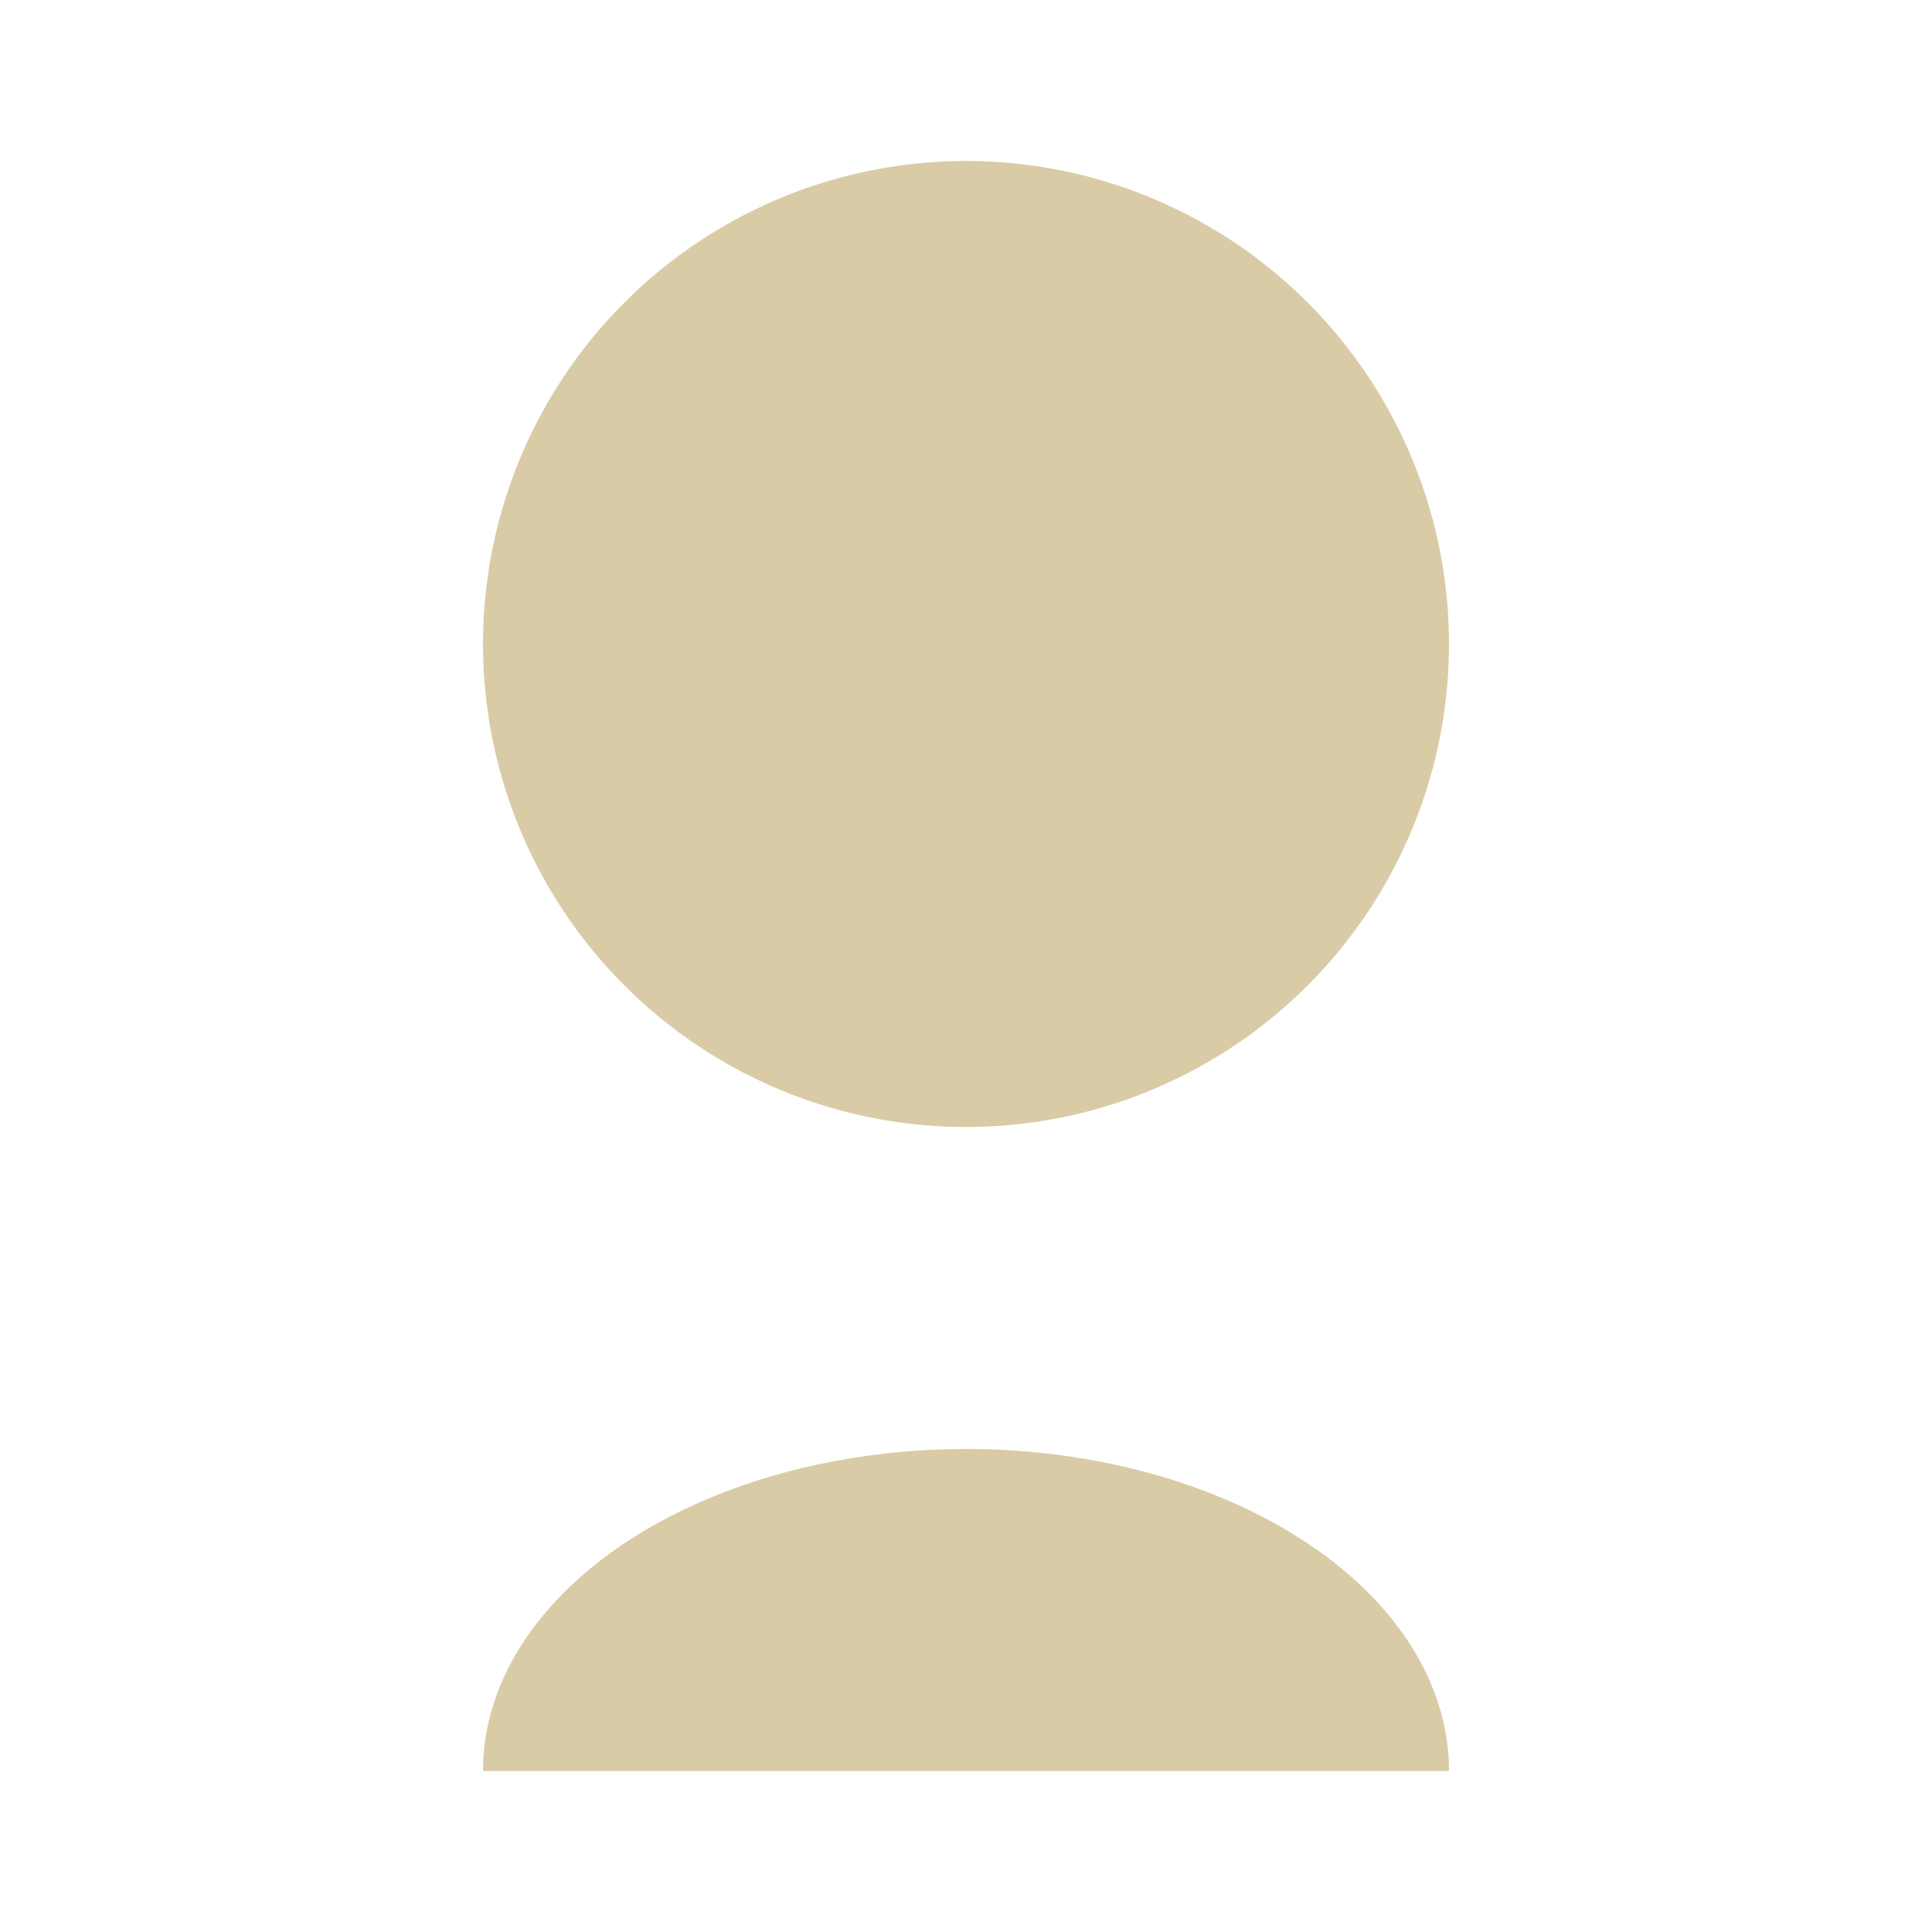 <svg xmlns="http://www.w3.org/2000/svg" width="120" height="120" viewBox="0 0 120 120">
  <circle cx="60" cy="60" r="60" fill="transparent"/>
  <circle cx="60" cy="40" r="30" fill="#D9CBA5"/>
  <path d="M30,110 a30,20 0 0,1 60,0" fill="#D9CBA5"/>
</svg>
